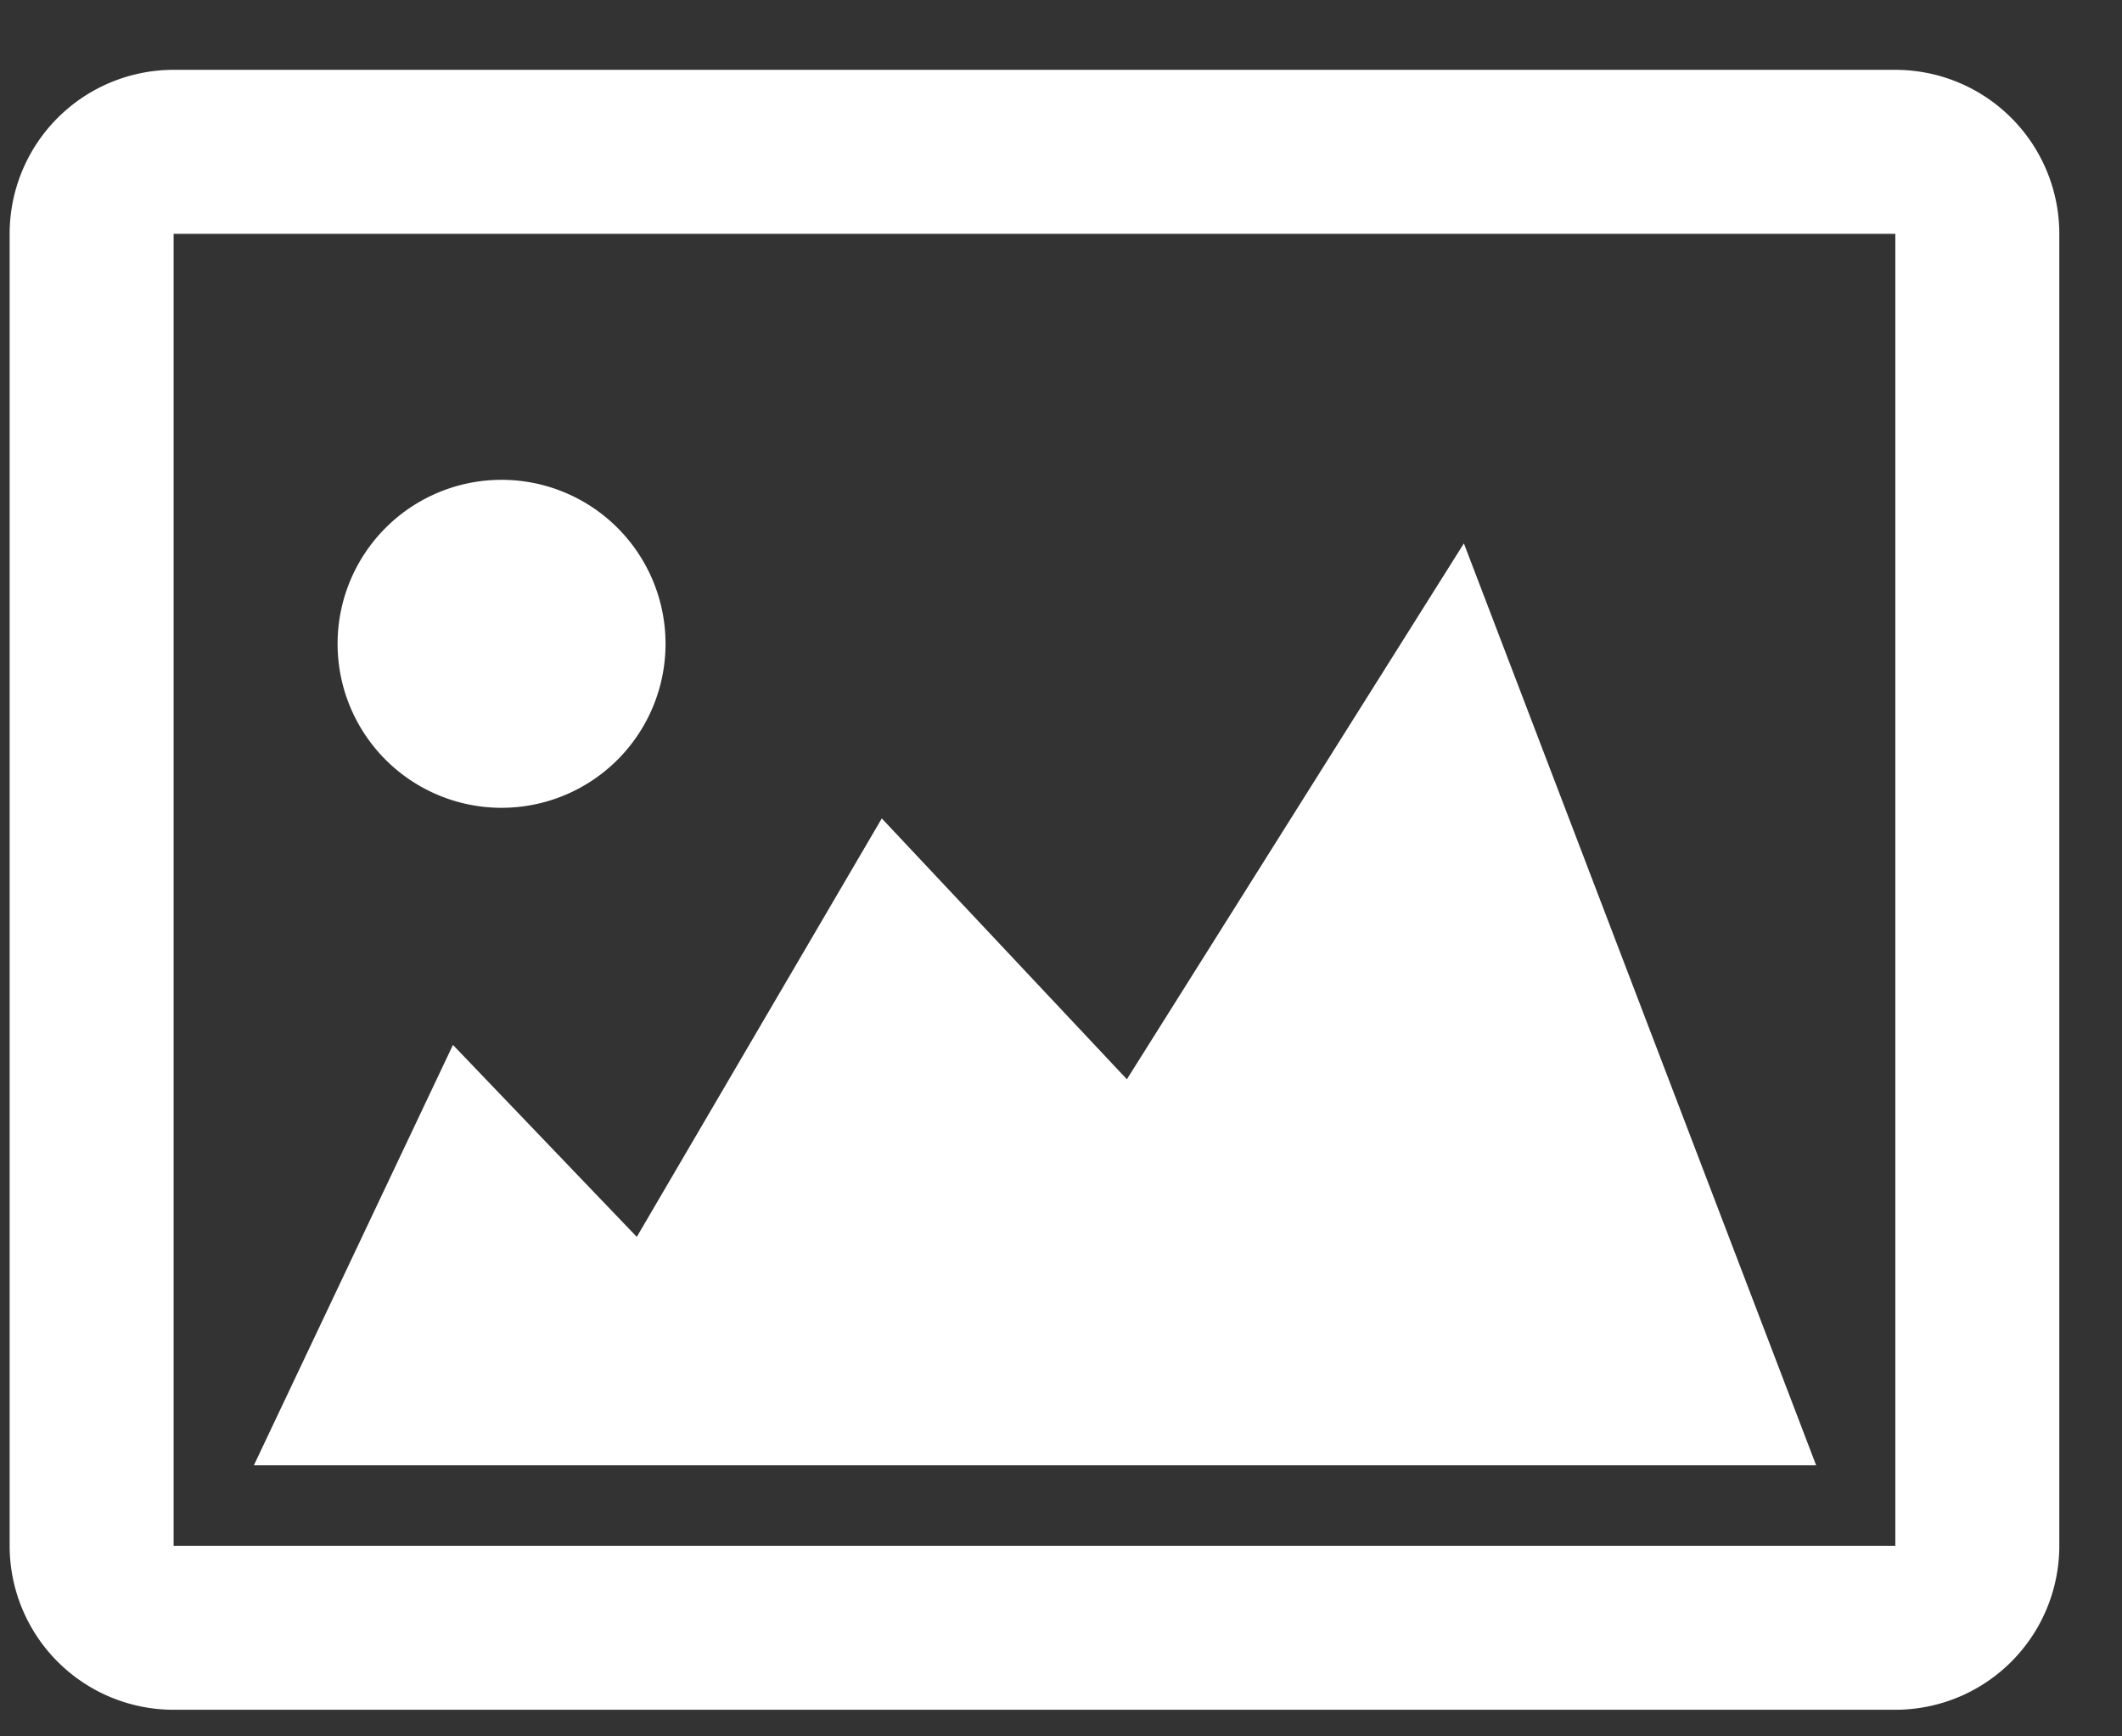 <svg xmlns="http://www.w3.org/2000/svg" width="22" height="18" viewBox="0 0 22 18"><rect x="0" y="0" width="22" height="18" fill="#333333" stroke="none"/><g><g clip-path="url(#clip-1218)"><path fill="#fff" d="M19.65 17.724H1.8a1.7 1.7 0 0 1-1.7-1.7v-13.6a1.7 1.7 0 0 1 1.7-1.7h17.85a1.7 1.7 0 0 1 1.7 1.7v13.6a1.7 1.7 0 0 1-1.7 1.7zm0-15.3H1.8v13.6h17.85zM6.602 12.822l2.54-4.338 2.541 2.704 3.494-5.555 3.652 9.557H2.632l2.064-4.358zM5.2 4.974a1.7 1.7 0 1 1 0 3.4 1.7 1.7 0 0 1 0-3.4z"/></g></g></svg>